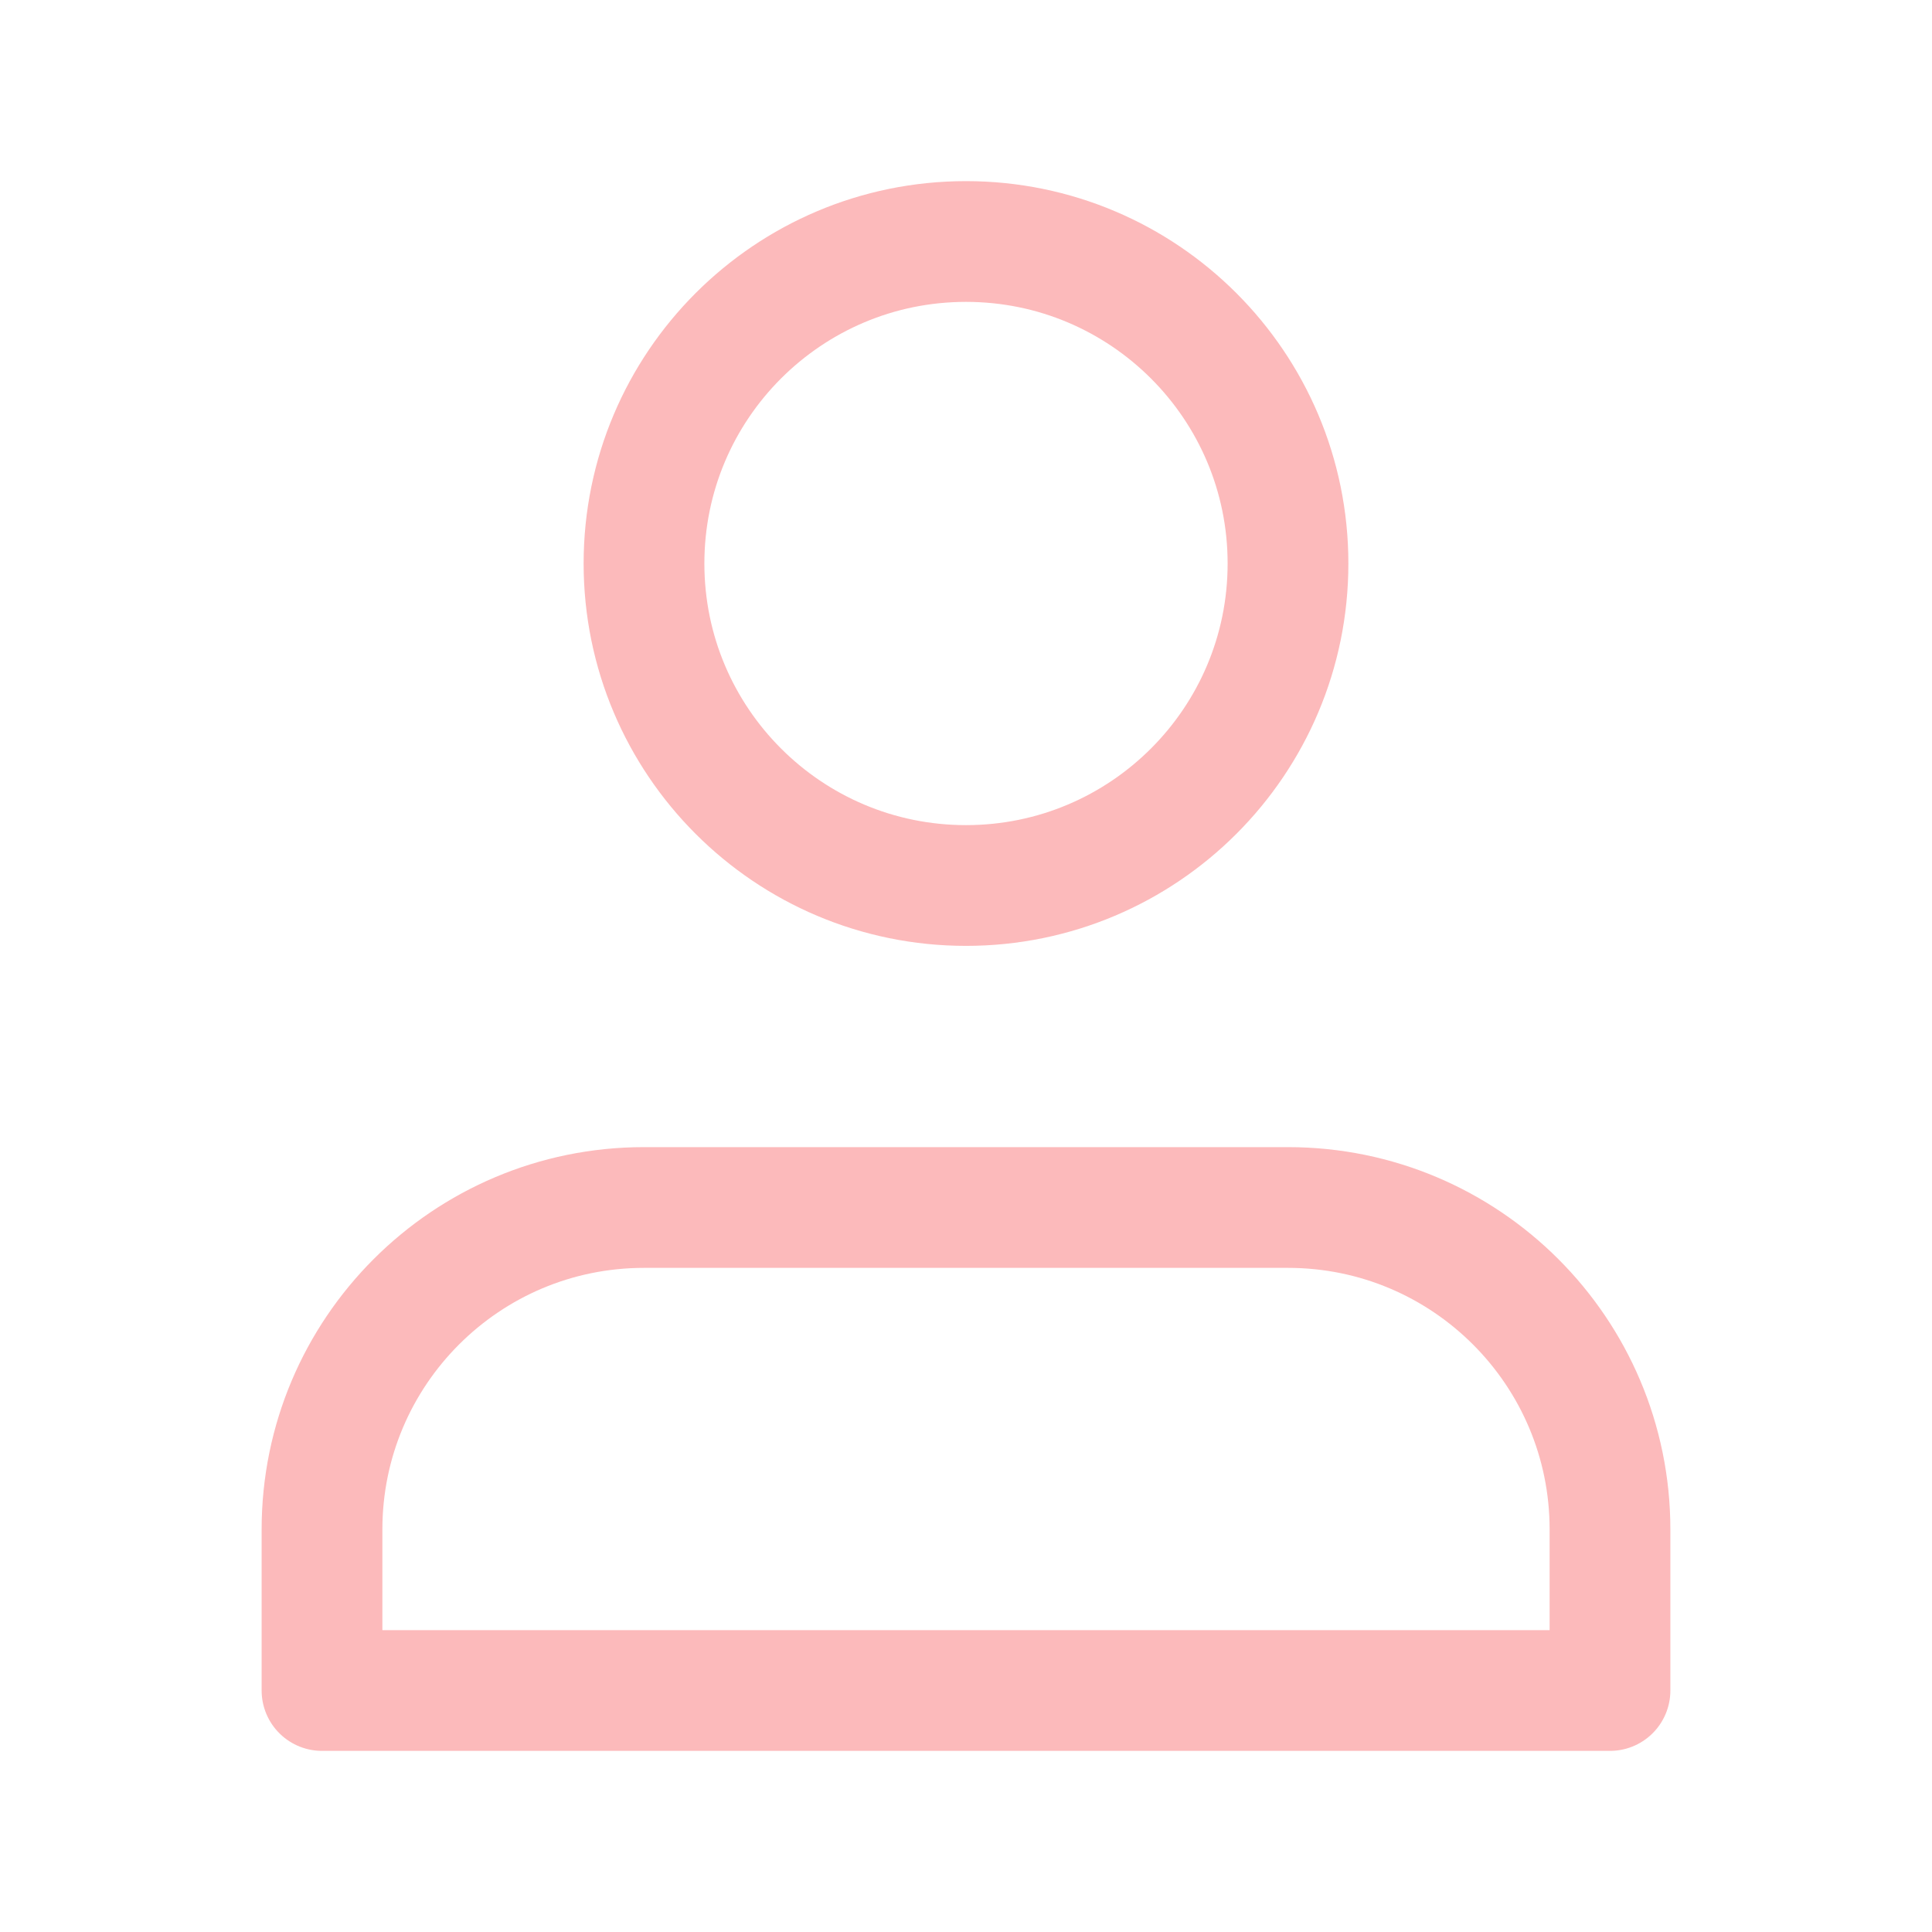 <svg width="24" height="24" viewBox="0 0 24 24" fill="none" xmlns="http://www.w3.org/2000/svg">
<path d="M16 15H8C5.791 15 4 16.791 4 19V21H20V19C20 16.791 18.209 15 16 15Z" stroke="#FCBABB" stroke-width="1.5" stroke-linecap="round" stroke-linejoin="round"/>
<path d="M12 11C14.209 11 16 9.209 16 7C16 4.791 14.209 3 12 3C9.791 3 8 4.791 8 7C8 9.209 9.791 11 12 11Z" stroke="#FCBABB" stroke-width="1.5" stroke-linecap="round" stroke-linejoin="round"/>
</svg>
